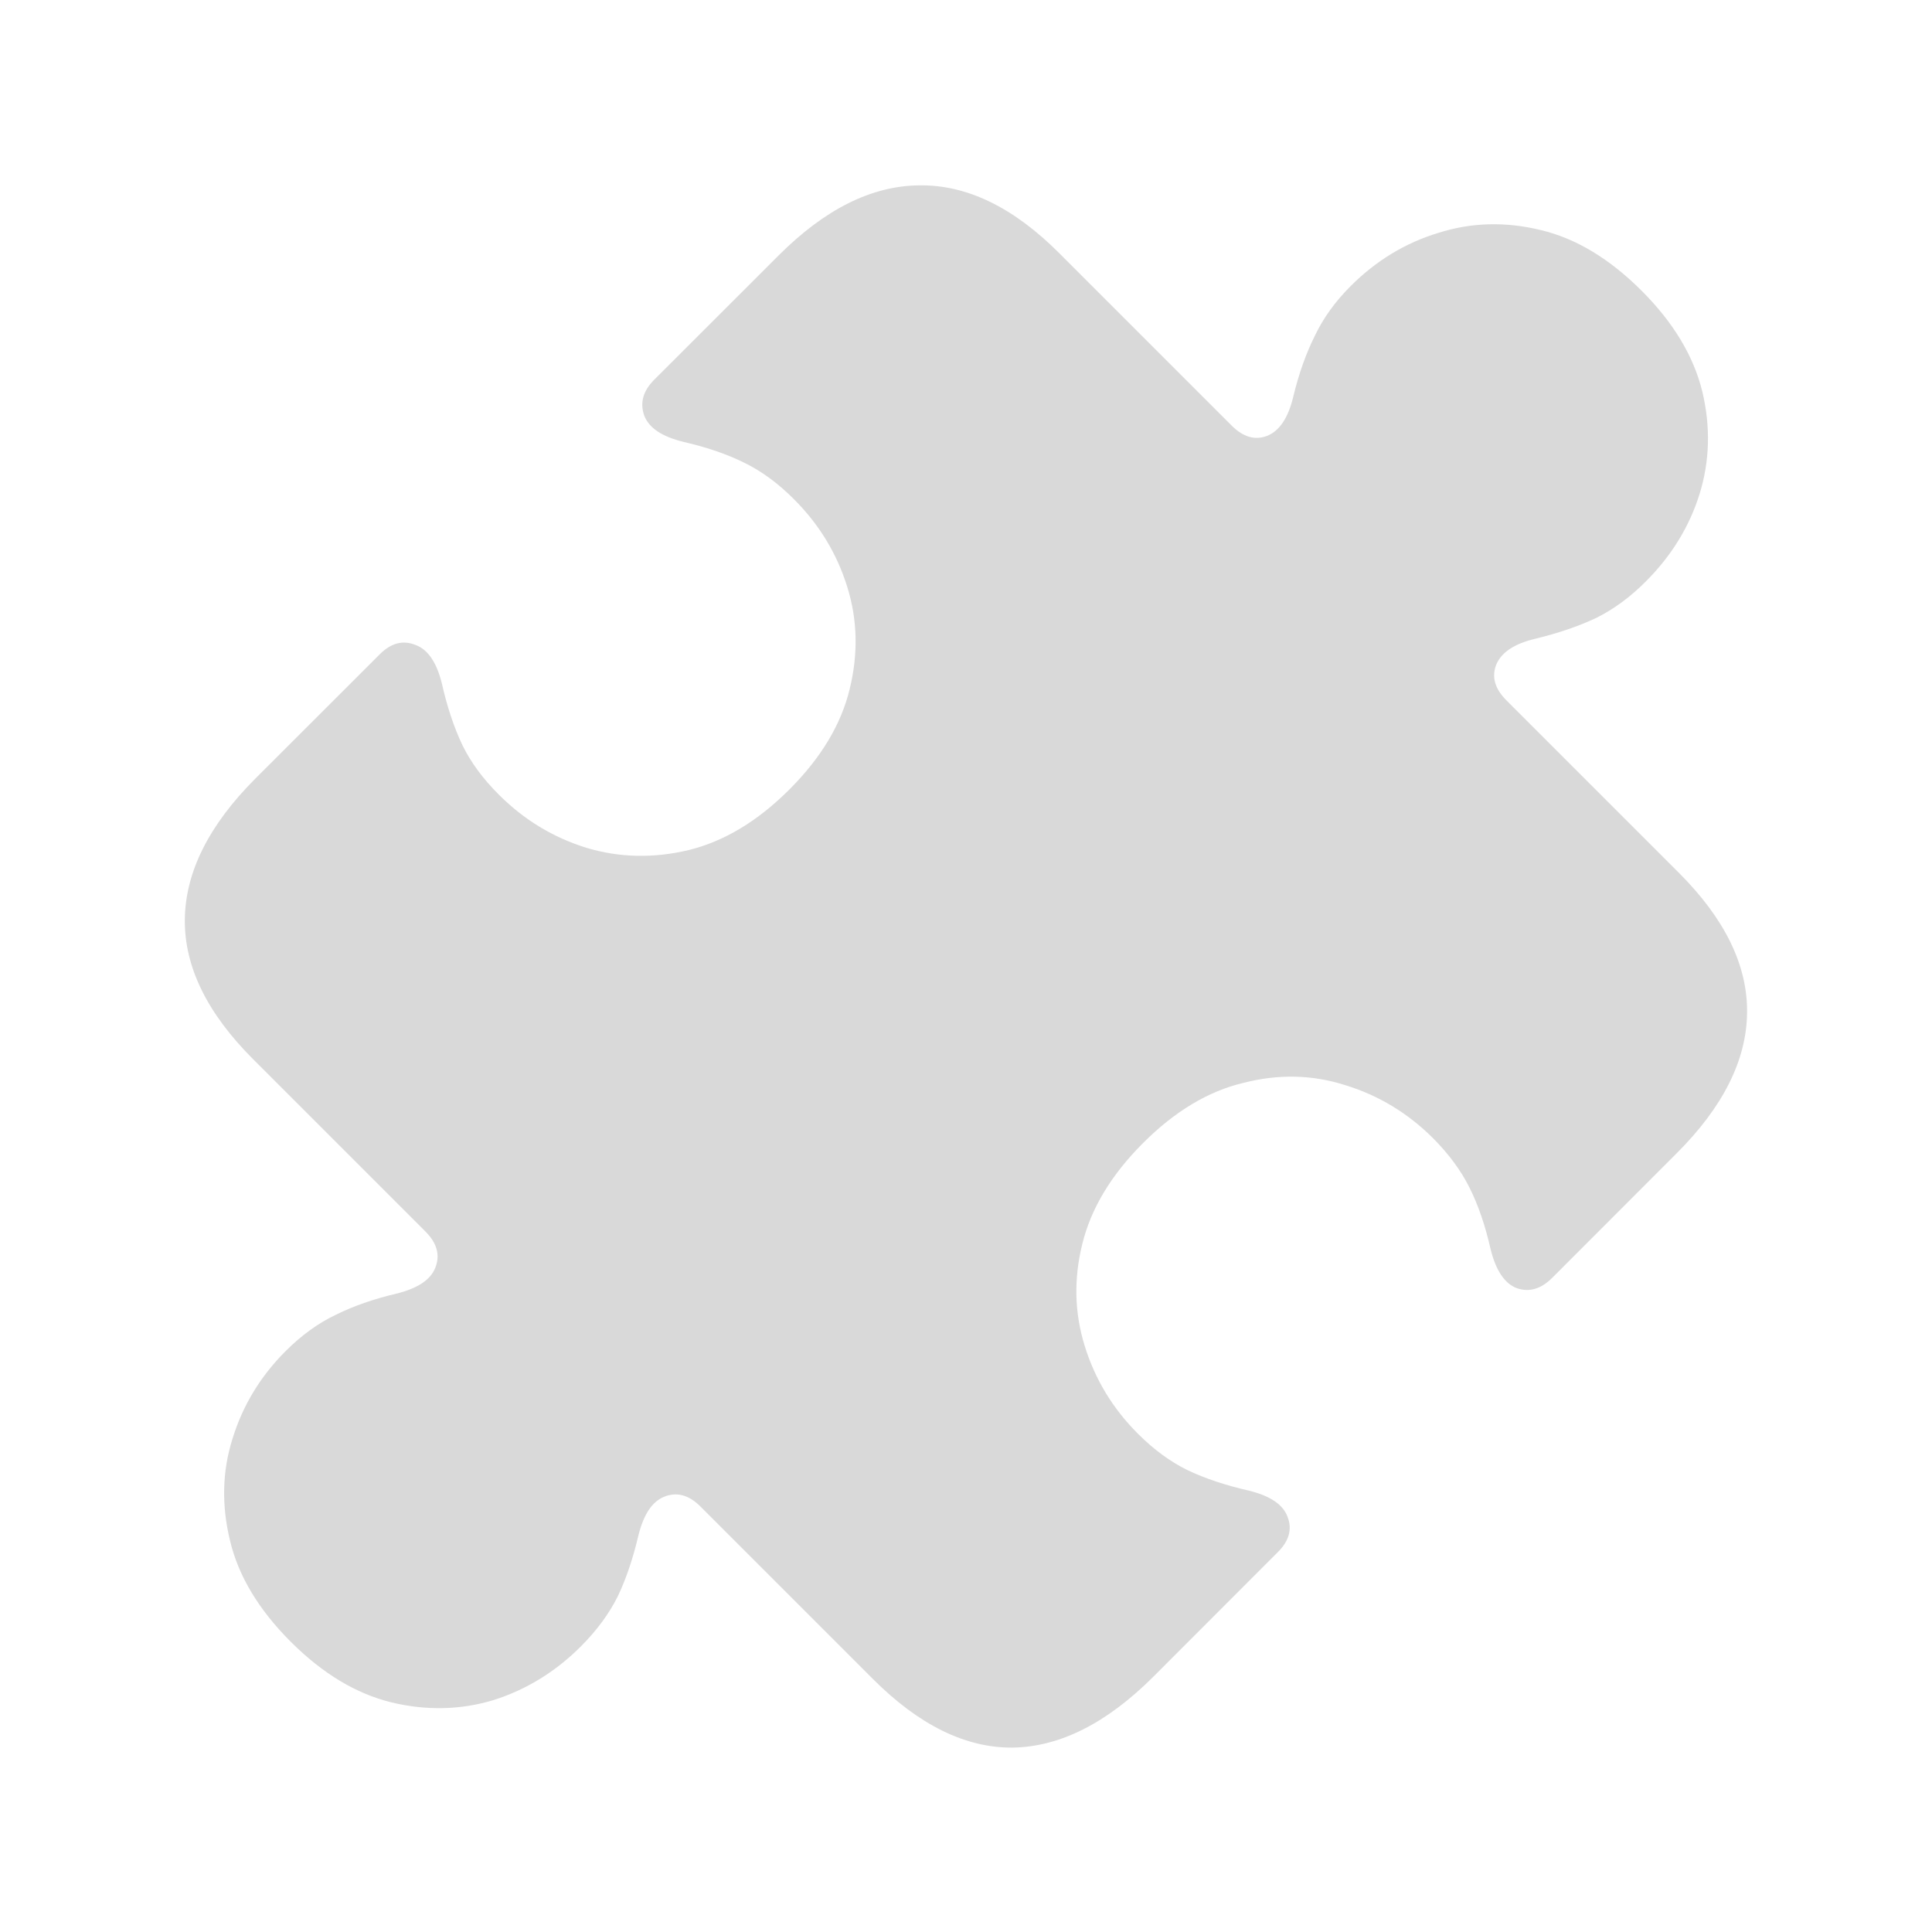 <svg width="18" height="18" viewBox="0 0 18 18" fill="none" xmlns="http://www.w3.org/2000/svg">
<g clip-path="url(#clip0_7705_2213)">
<path d="M2.709 15.296C2.41 14.997 2.222 14.684 2.144 14.357C2.063 14.027 2.07 13.709 2.166 13.405C2.261 13.095 2.426 12.823 2.661 12.588C2.809 12.44 2.965 12.327 3.13 12.249C3.293 12.168 3.48 12.103 3.691 12.053C3.891 12.004 4.013 11.923 4.056 11.81C4.102 11.694 4.072 11.583 3.965 11.475L2.357 9.867C1.931 9.441 1.719 9.01 1.722 8.572C1.725 8.129 1.944 7.69 2.378 7.255L3.539 6.095C3.643 5.991 3.753 5.962 3.869 6.008C3.985 6.049 4.068 6.169 4.117 6.369C4.166 6.586 4.23 6.777 4.308 6.942C4.386 7.102 4.499 7.255 4.647 7.403C4.882 7.638 5.154 7.803 5.464 7.899C5.771 7.991 6.089 7.998 6.416 7.92C6.746 7.839 7.059 7.651 7.355 7.355C7.65 7.06 7.837 6.748 7.916 6.421C7.997 6.091 7.989 5.773 7.894 5.469C7.798 5.159 7.633 4.887 7.398 4.652C7.251 4.504 7.097 4.391 6.938 4.313C6.775 4.232 6.586 4.167 6.368 4.117C6.168 4.068 6.047 3.987 6.003 3.874C5.96 3.755 5.99 3.644 6.094 3.539L7.255 2.379C7.687 1.947 8.124 1.73 8.567 1.727C9.008 1.721 9.441 1.931 9.867 2.357L11.475 3.965C11.582 4.072 11.692 4.104 11.805 4.061C11.921 4.015 12.002 3.893 12.049 3.696C12.101 3.481 12.168 3.293 12.249 3.131C12.327 2.966 12.438 2.811 12.583 2.666C12.821 2.428 13.093 2.263 13.4 2.17C13.707 2.072 14.026 2.063 14.357 2.144C14.684 2.222 14.997 2.411 15.295 2.709C15.591 3.005 15.779 3.318 15.86 3.648C15.938 3.975 15.93 4.294 15.834 4.604C15.739 4.908 15.572 5.179 15.334 5.417C15.19 5.562 15.036 5.675 14.874 5.756C14.709 5.834 14.519 5.899 14.304 5.951C14.107 5.998 13.986 6.079 13.939 6.195C13.896 6.308 13.928 6.418 14.035 6.525L15.643 8.133C16.072 8.562 16.283 8.997 16.277 9.437C16.272 9.877 16.053 10.314 15.621 10.745L14.461 11.906C14.357 12.01 14.246 12.042 14.13 12.001C14.018 11.958 13.936 11.836 13.887 11.636C13.838 11.419 13.773 11.229 13.692 11.067C13.613 10.908 13.5 10.754 13.353 10.606C13.118 10.371 12.845 10.206 12.536 10.111C12.228 10.012 11.911 10.005 11.584 10.089C11.256 10.167 10.945 10.354 10.649 10.65C10.354 10.945 10.165 11.258 10.084 11.588C10.003 11.913 10.01 12.23 10.106 12.54C10.202 12.85 10.367 13.123 10.601 13.357C10.749 13.505 10.903 13.618 11.062 13.696C11.227 13.775 11.418 13.838 11.636 13.888C11.836 13.937 11.956 14.019 11.997 14.135C12.04 14.248 12.01 14.357 11.905 14.461L10.745 15.622C10.31 16.056 9.873 16.276 9.432 16.282C8.995 16.285 8.562 16.072 8.133 15.643L6.525 14.035C6.418 13.928 6.306 13.898 6.19 13.944C6.077 13.988 5.996 14.109 5.947 14.309C5.897 14.521 5.834 14.709 5.755 14.874C5.674 15.036 5.56 15.191 5.412 15.339C5.177 15.574 4.907 15.741 4.599 15.839C4.292 15.932 3.975 15.939 3.648 15.861C3.317 15.78 3.004 15.591 2.709 15.296Z" fill="black" fill-opacity="0.15"/>
</g>
<defs>
<clipPath id="clip0_7705_2213">
<rect width="18" height="18" fill="white"/>
</clipPath>
</defs>
</svg>
